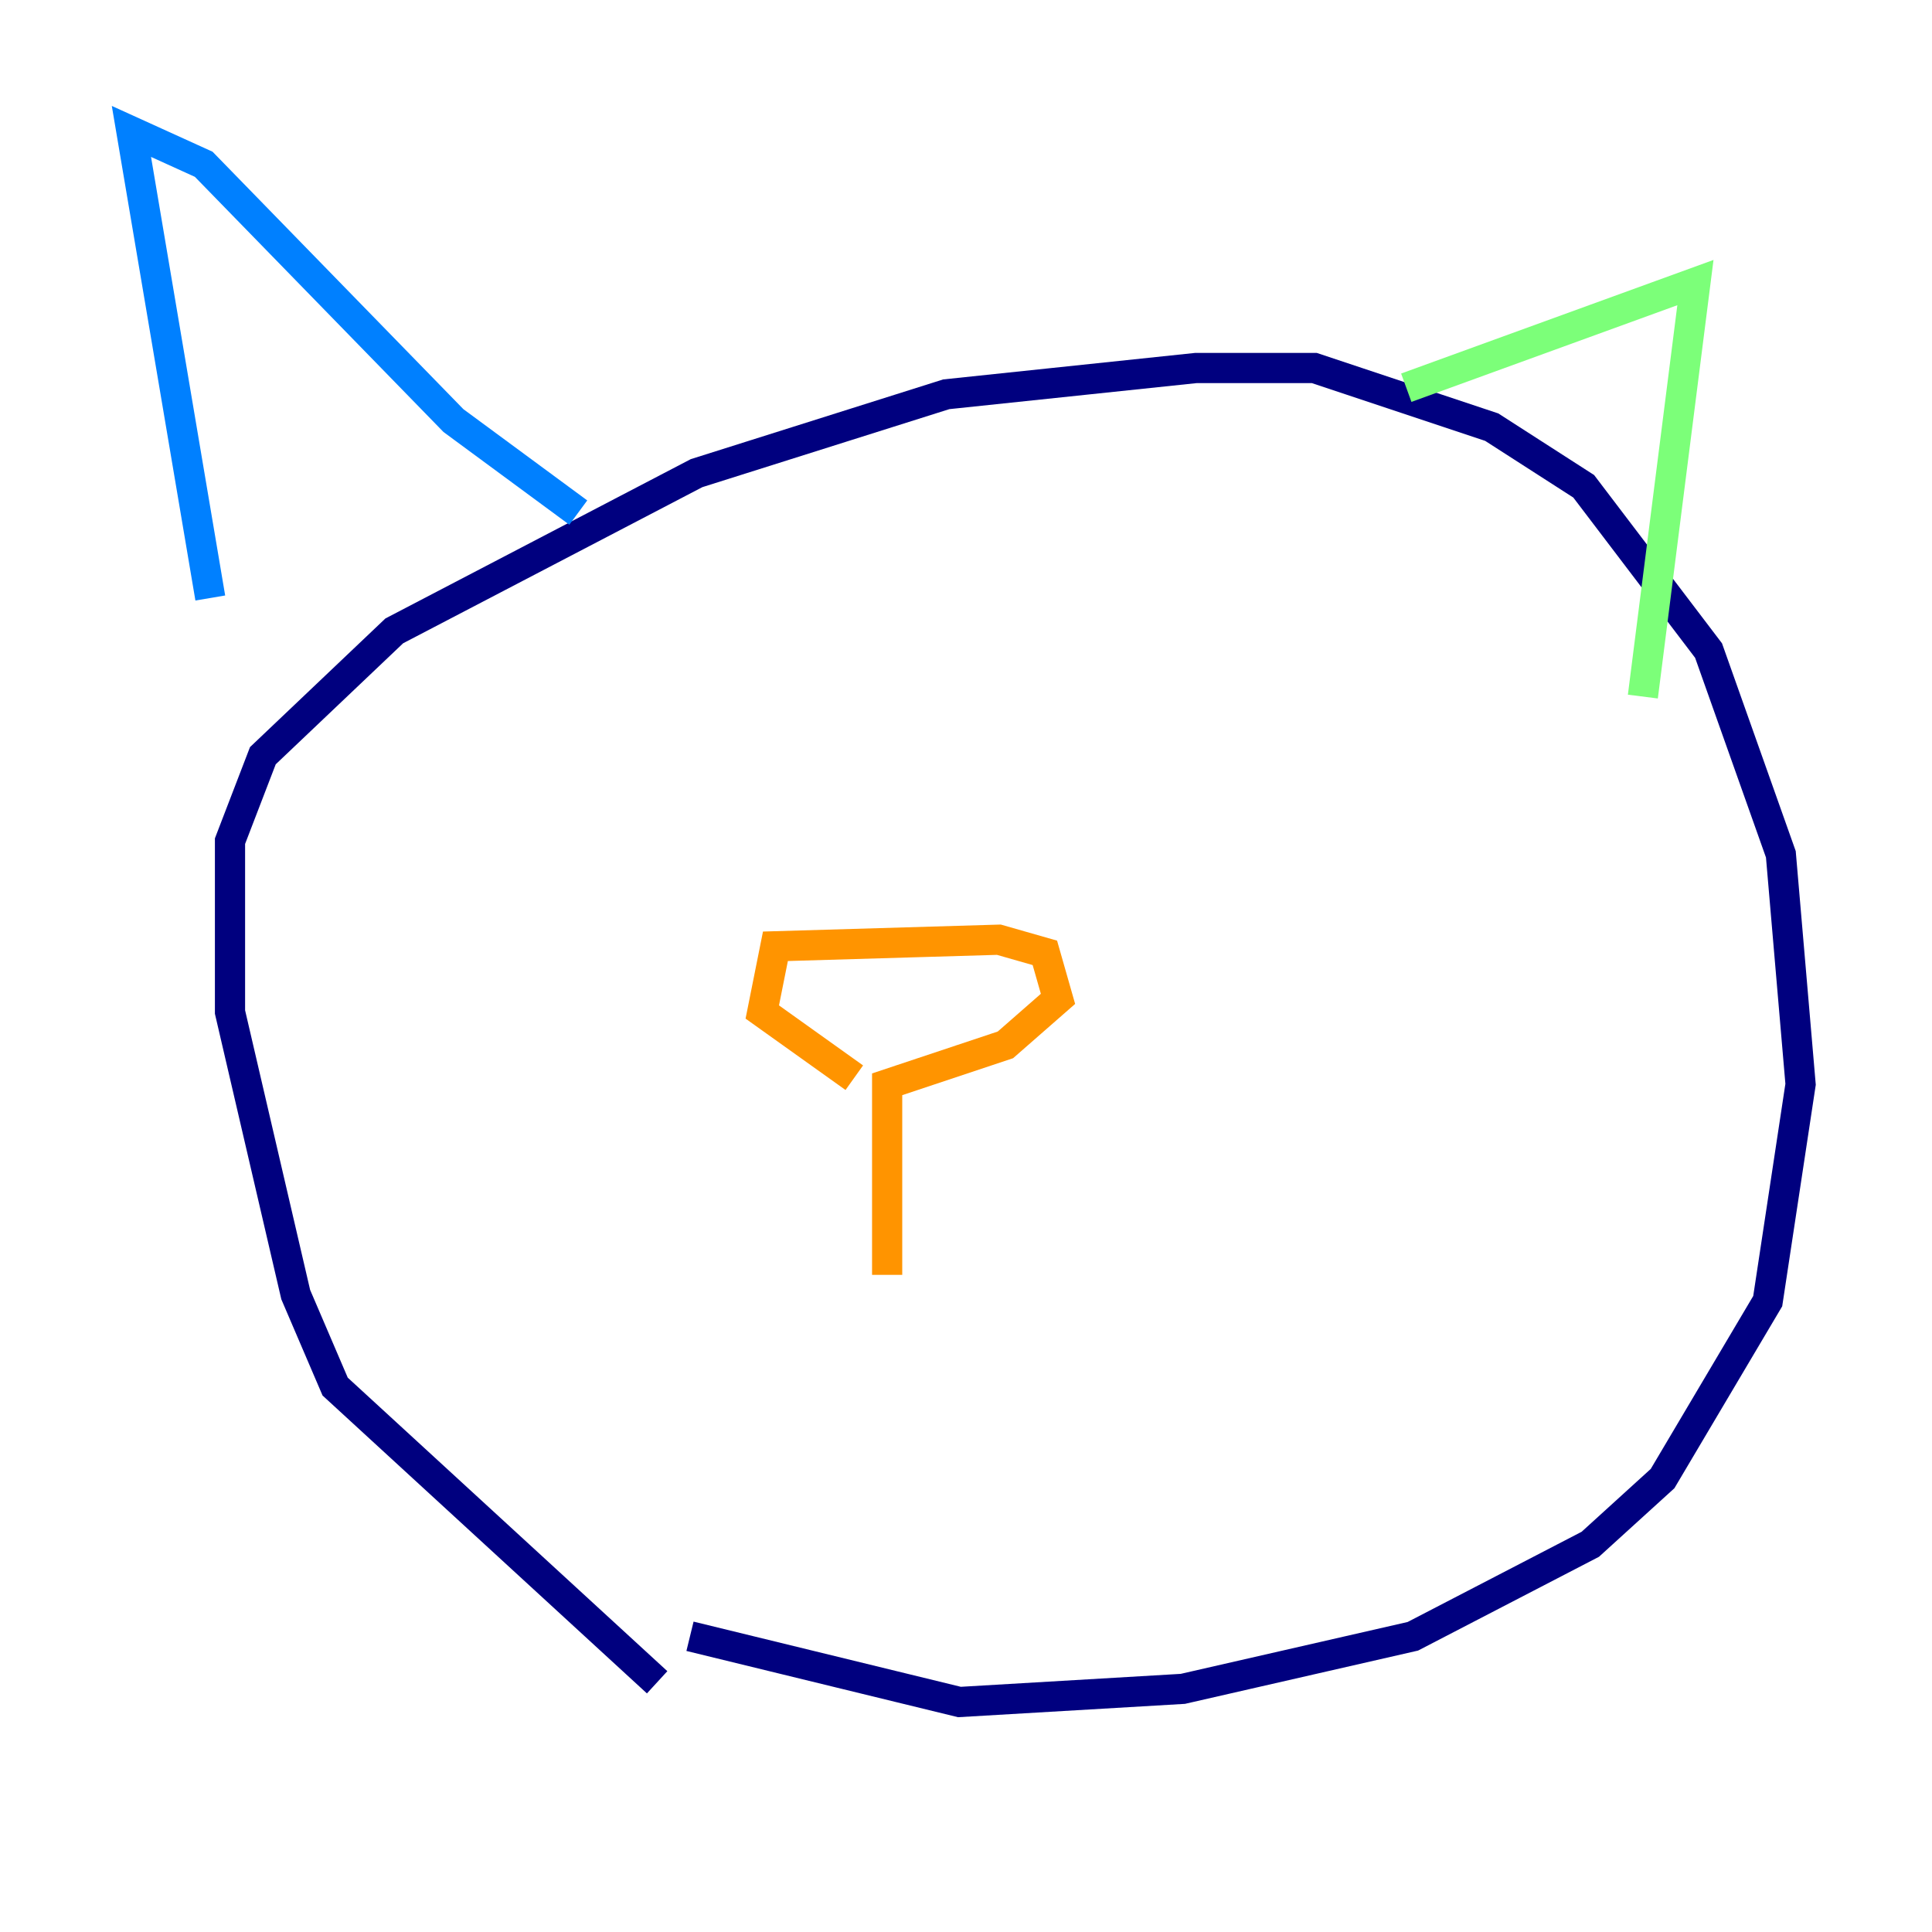 <?xml version="1.0" encoding="utf-8" ?>
<svg baseProfile="tiny" height="128" version="1.2" viewBox="0,0,128,128" width="128" xmlns="http://www.w3.org/2000/svg" xmlns:ev="http://www.w3.org/2001/xml-events" xmlns:xlink="http://www.w3.org/1999/xlink"><defs /><polyline fill="none" points="43.537,111.456 22.204,91.864 19.592,85.769 15.238,67.048 15.238,55.728 17.415,50.068 26.122,41.796 46.15,31.347 62.694,26.122 79.238,24.381 87.075,24.381 98.83,28.299 104.925,32.218 113.197,43.102 117.986,56.599 119.293,71.837 117.116,86.204 110.15,97.959 105.361,102.313 93.605,108.408 78.367,111.891 63.565,112.762 45.714,108.408" stroke="#00007f" stroke-width="2" /><polyline fill="none" points="13.932,39.619 8.707,8.707 13.497,10.884 30.041,27.864 38.313,33.959" stroke="#0080ff" stroke-width="2" /><polyline fill="none" points="93.17,25.687 112.326,18.721 108.844,46.15" stroke="#7cff79" stroke-width="2" /><polyline fill="none" points="56.599,71.401 50.503,67.048 51.374,62.694 66.177,62.258 69.225,63.129 70.095,66.177 66.612,69.225 58.776,71.837 58.776,84.463" stroke="#ff9400" stroke-width="2" /><polyline fill="none" points="85.769,57.905 85.769,57.905" stroke="#7f0000" stroke-width="2" /></svg>